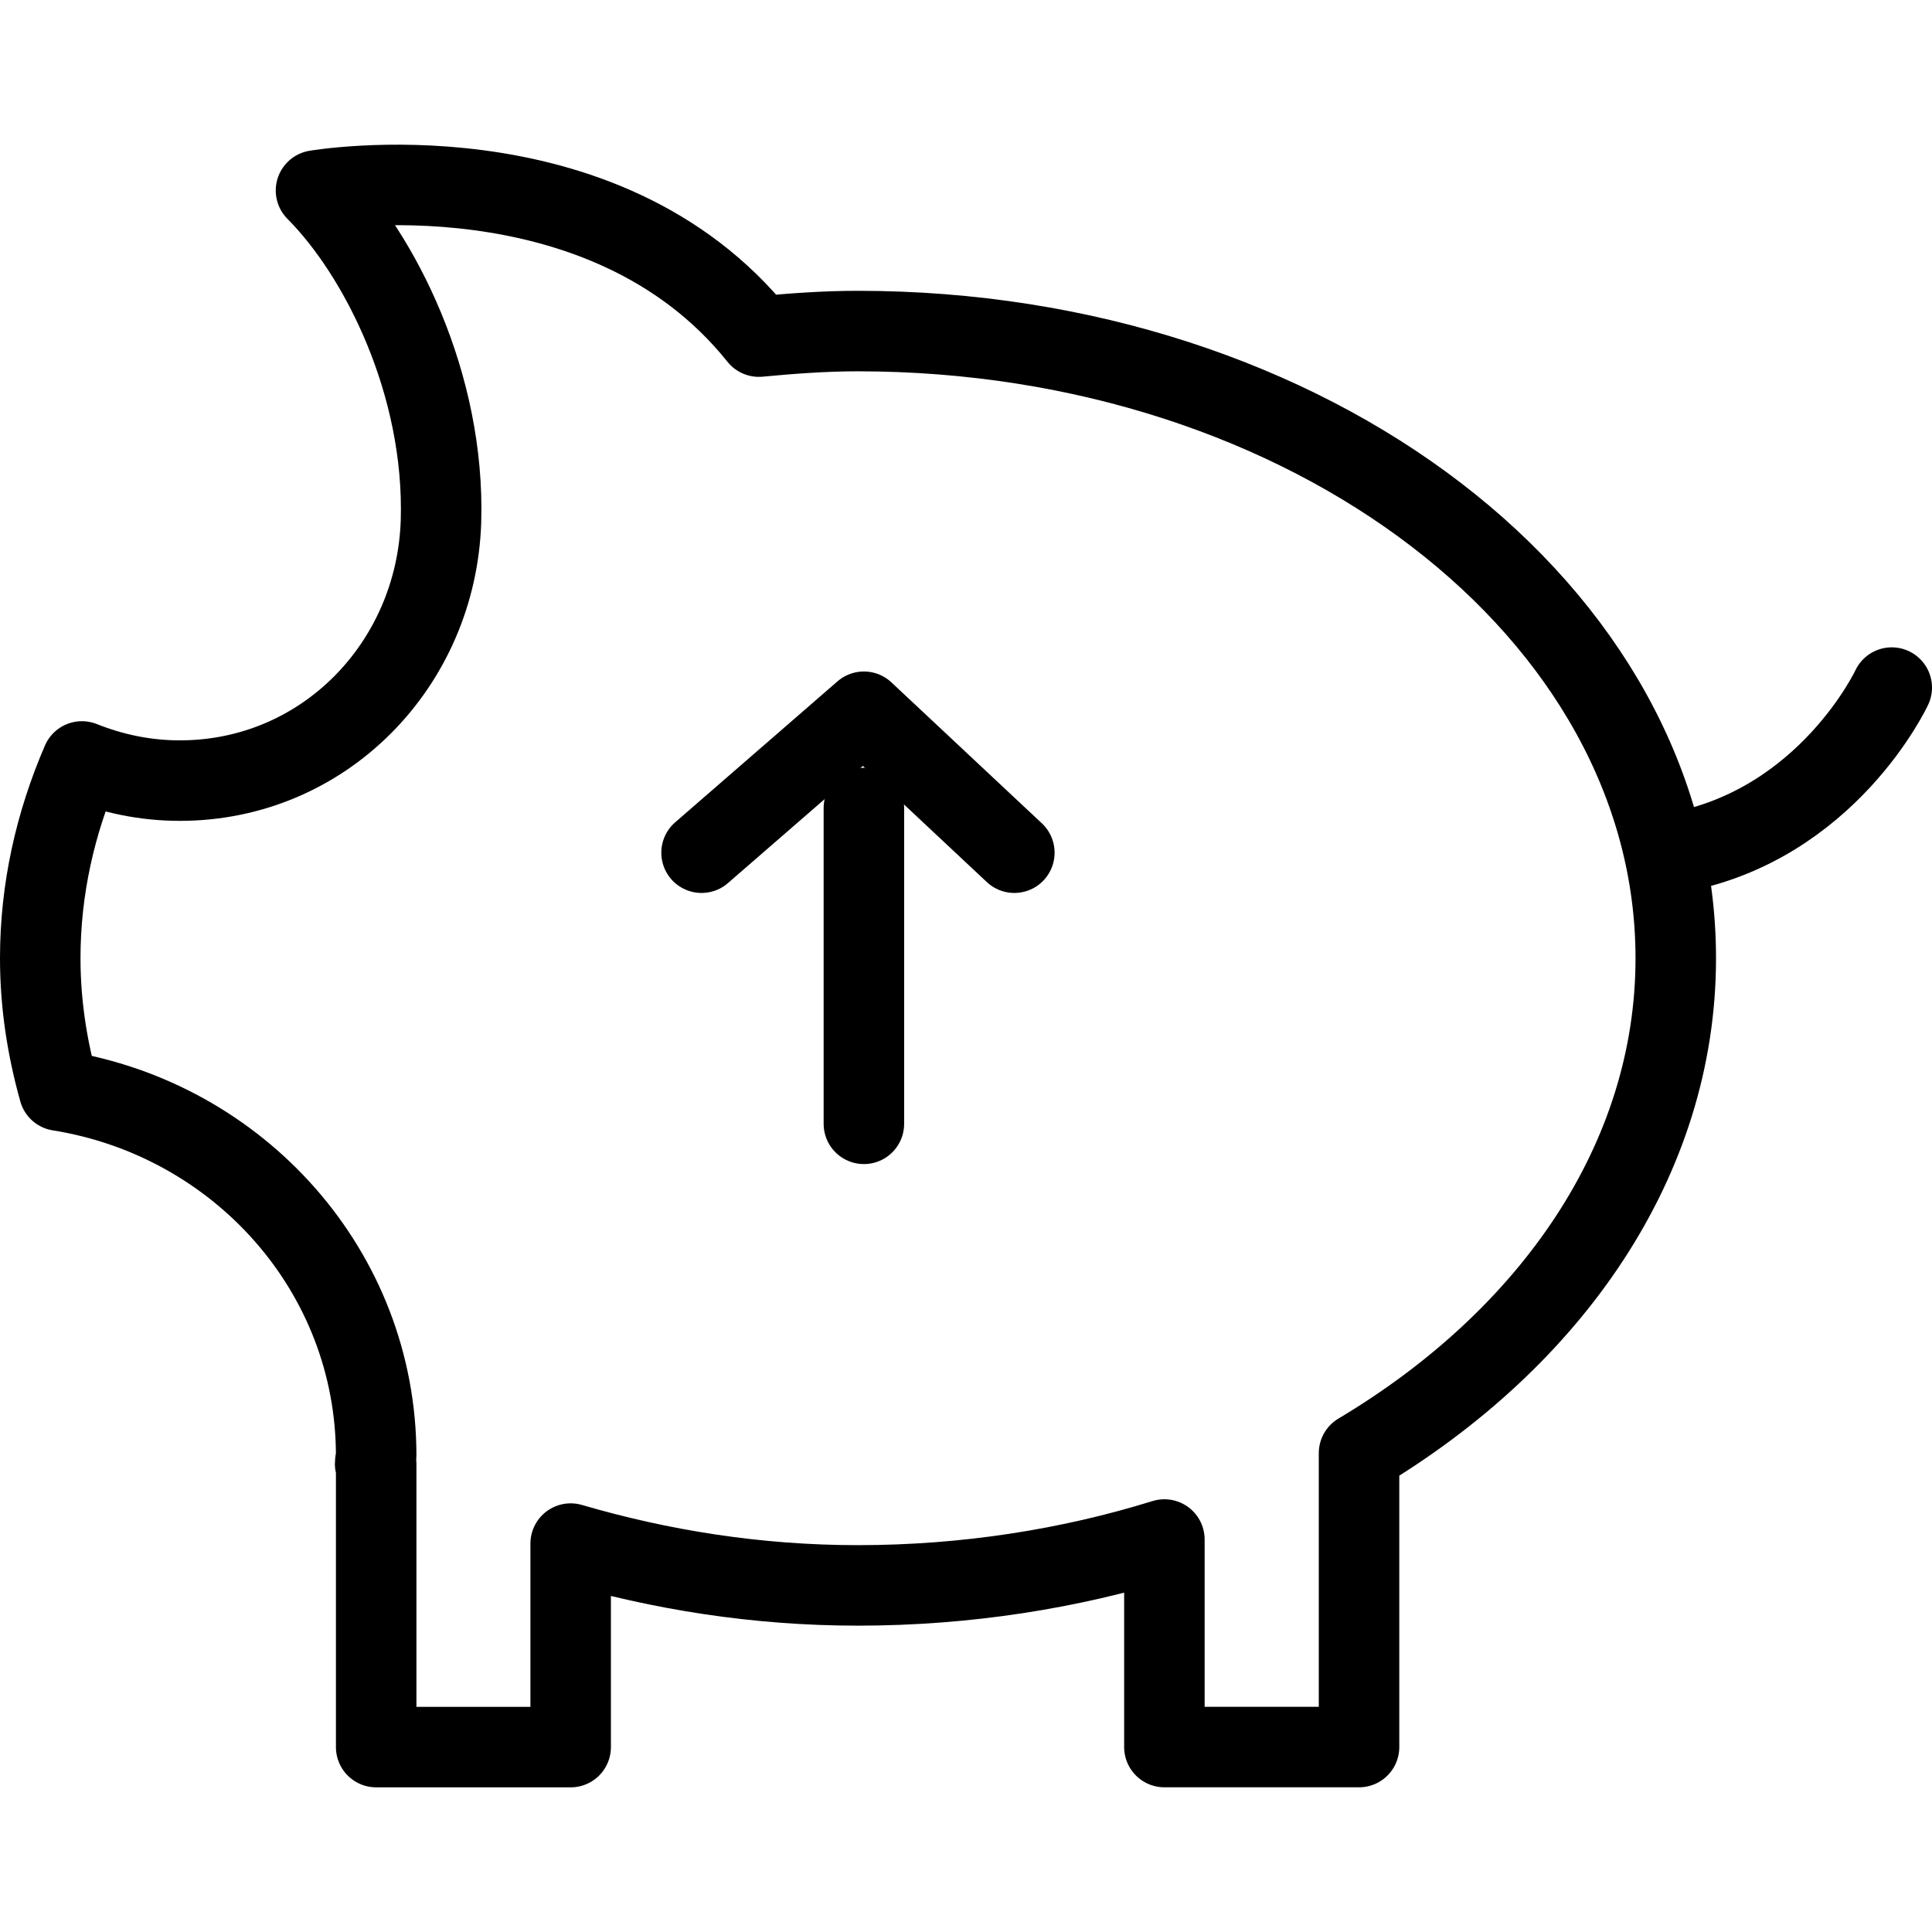 <?xml version="1.0" encoding="utf-8"?>
<!-- Generator: Adobe Illustrator 16.0.0, SVG Export Plug-In . SVG Version: 6.00 Build 0)  -->
<!DOCTYPE svg PUBLIC "-//W3C//DTD SVG 1.1//EN" "http://www.w3.org/Graphics/SVG/1.1/DTD/svg11.dtd">
<svg version="1.1" id="Layer_1" xmlns="http://www.w3.org/2000/svg" xmlns:xlink="http://www.w3.org/1999/xlink" x="0px" y="0px"
	 width="48px" height="48px" viewBox="0 0 48 48" enable-background="new 0 0 48 48" xml:space="preserve">
<g>
	<g>
		<path fill="none" stroke="#000000" stroke-width="2" stroke-linecap="round" stroke-linejoin="round" stroke-miterlimit="10" d="
			M41.634,23.807c0-8.606-9.095-15.582-20.322-15.582c-0.838,0-1.65,0.062-2.458,0.138C14.968,3.505,7.851,4.733,7.851,4.733
			c1.583,1.588,3.208,4.8,3.105,8.222c-0.116,3.558-2.907,6.439-6.488,6.439c-0.863,0-1.675-0.174-2.433-0.476
			C1.37,20.458,1,22.096,1,23.807c0,1.13,0.17,2.229,0.468,3.289c4.457,0.71,7.878,4.483,7.878,9.07
			c0,0.069-0.026,0.132-0.026,0.199c0.006,0.005,0.015,0.005,0.026,0.005v7.036h4.832v-5.056c2.225,0.651,4.617,1.039,7.134,1.039
			c2.694,0,5.27-0.412,7.617-1.14v5.156h4.836v-7.302C38.547,33.252,41.634,28.813,41.634,23.807z"/>
		<path fill="none" stroke="#000000" stroke-width="2" stroke-linecap="round" stroke-linejoin="round" stroke-miterlimit="10" d="
			M47,17.083c0,0-1.593,3.418-5.366,4.102"/>
	</g>
	<g>
		
			<line fill="none" stroke="#000000" stroke-width="2" stroke-linecap="round" stroke-linejoin="round" stroke-miterlimit="10" x1="21.463" y1="27.921" x2="21.463" y2="20.075"/>
		
			<polyline fill="none" stroke="#000000" stroke-width="2" stroke-linecap="round" stroke-linejoin="round" stroke-miterlimit="10" points="
			17.43,21.185 21.463,17.683 25.201,21.185 		"/>
	</g>
</g>
</svg>
